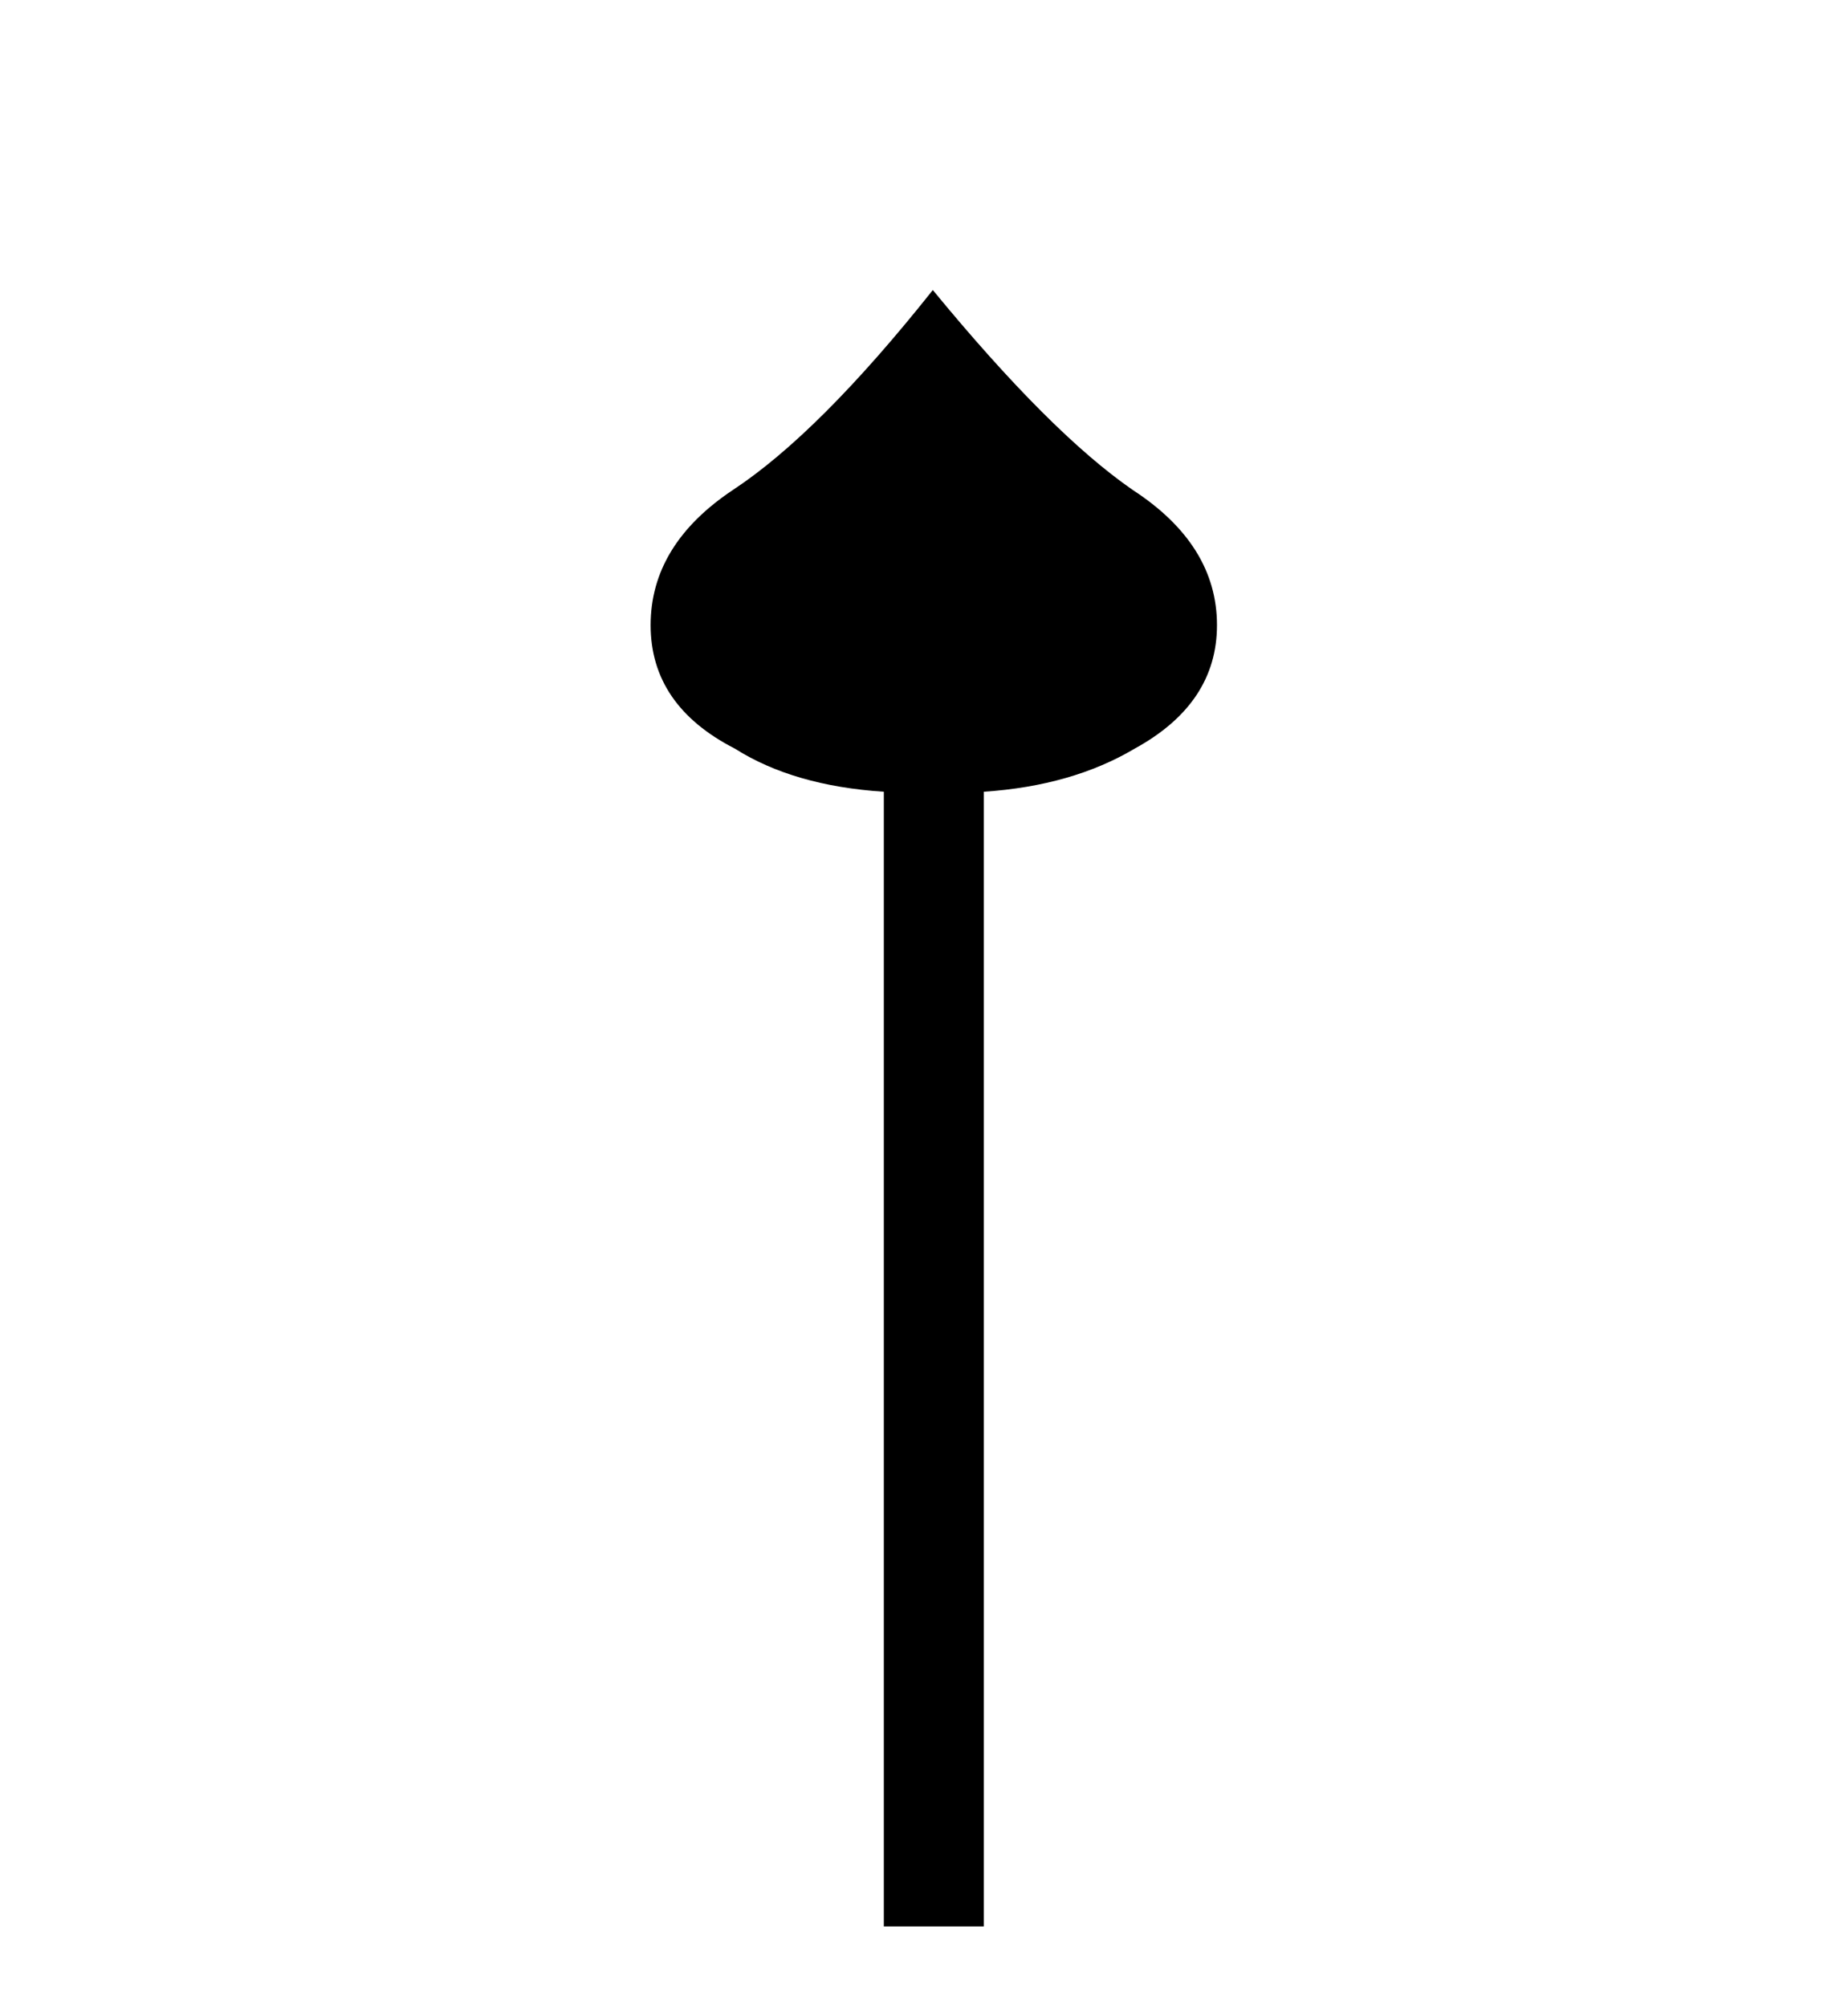 <?xml version="1.0" standalone="no"?>
<!DOCTYPE svg PUBLIC "-//W3C//DTD SVG 1.1//EN" "http://www.w3.org/Graphics/SVG/1.1/DTD/svg11.dtd" >
<svg xmlns="http://www.w3.org/2000/svg" xmlns:xlink="http://www.w3.org/1999/xlink" version="1.1" viewBox="-10 0 943 1024">
  <g transform="matrix(1 0 0 -1 0 819)">
   <path fill="currentColor"
d="M492 -164h-51v579q-46 3 -76 22q-43 22 -43 63t42 69q44 29 102 102q60 -73 102 -102q43 -28 43 -69q0 -40 -42 -63q-32 -19 -77 -22v-579z" />
  </g>

</svg>
